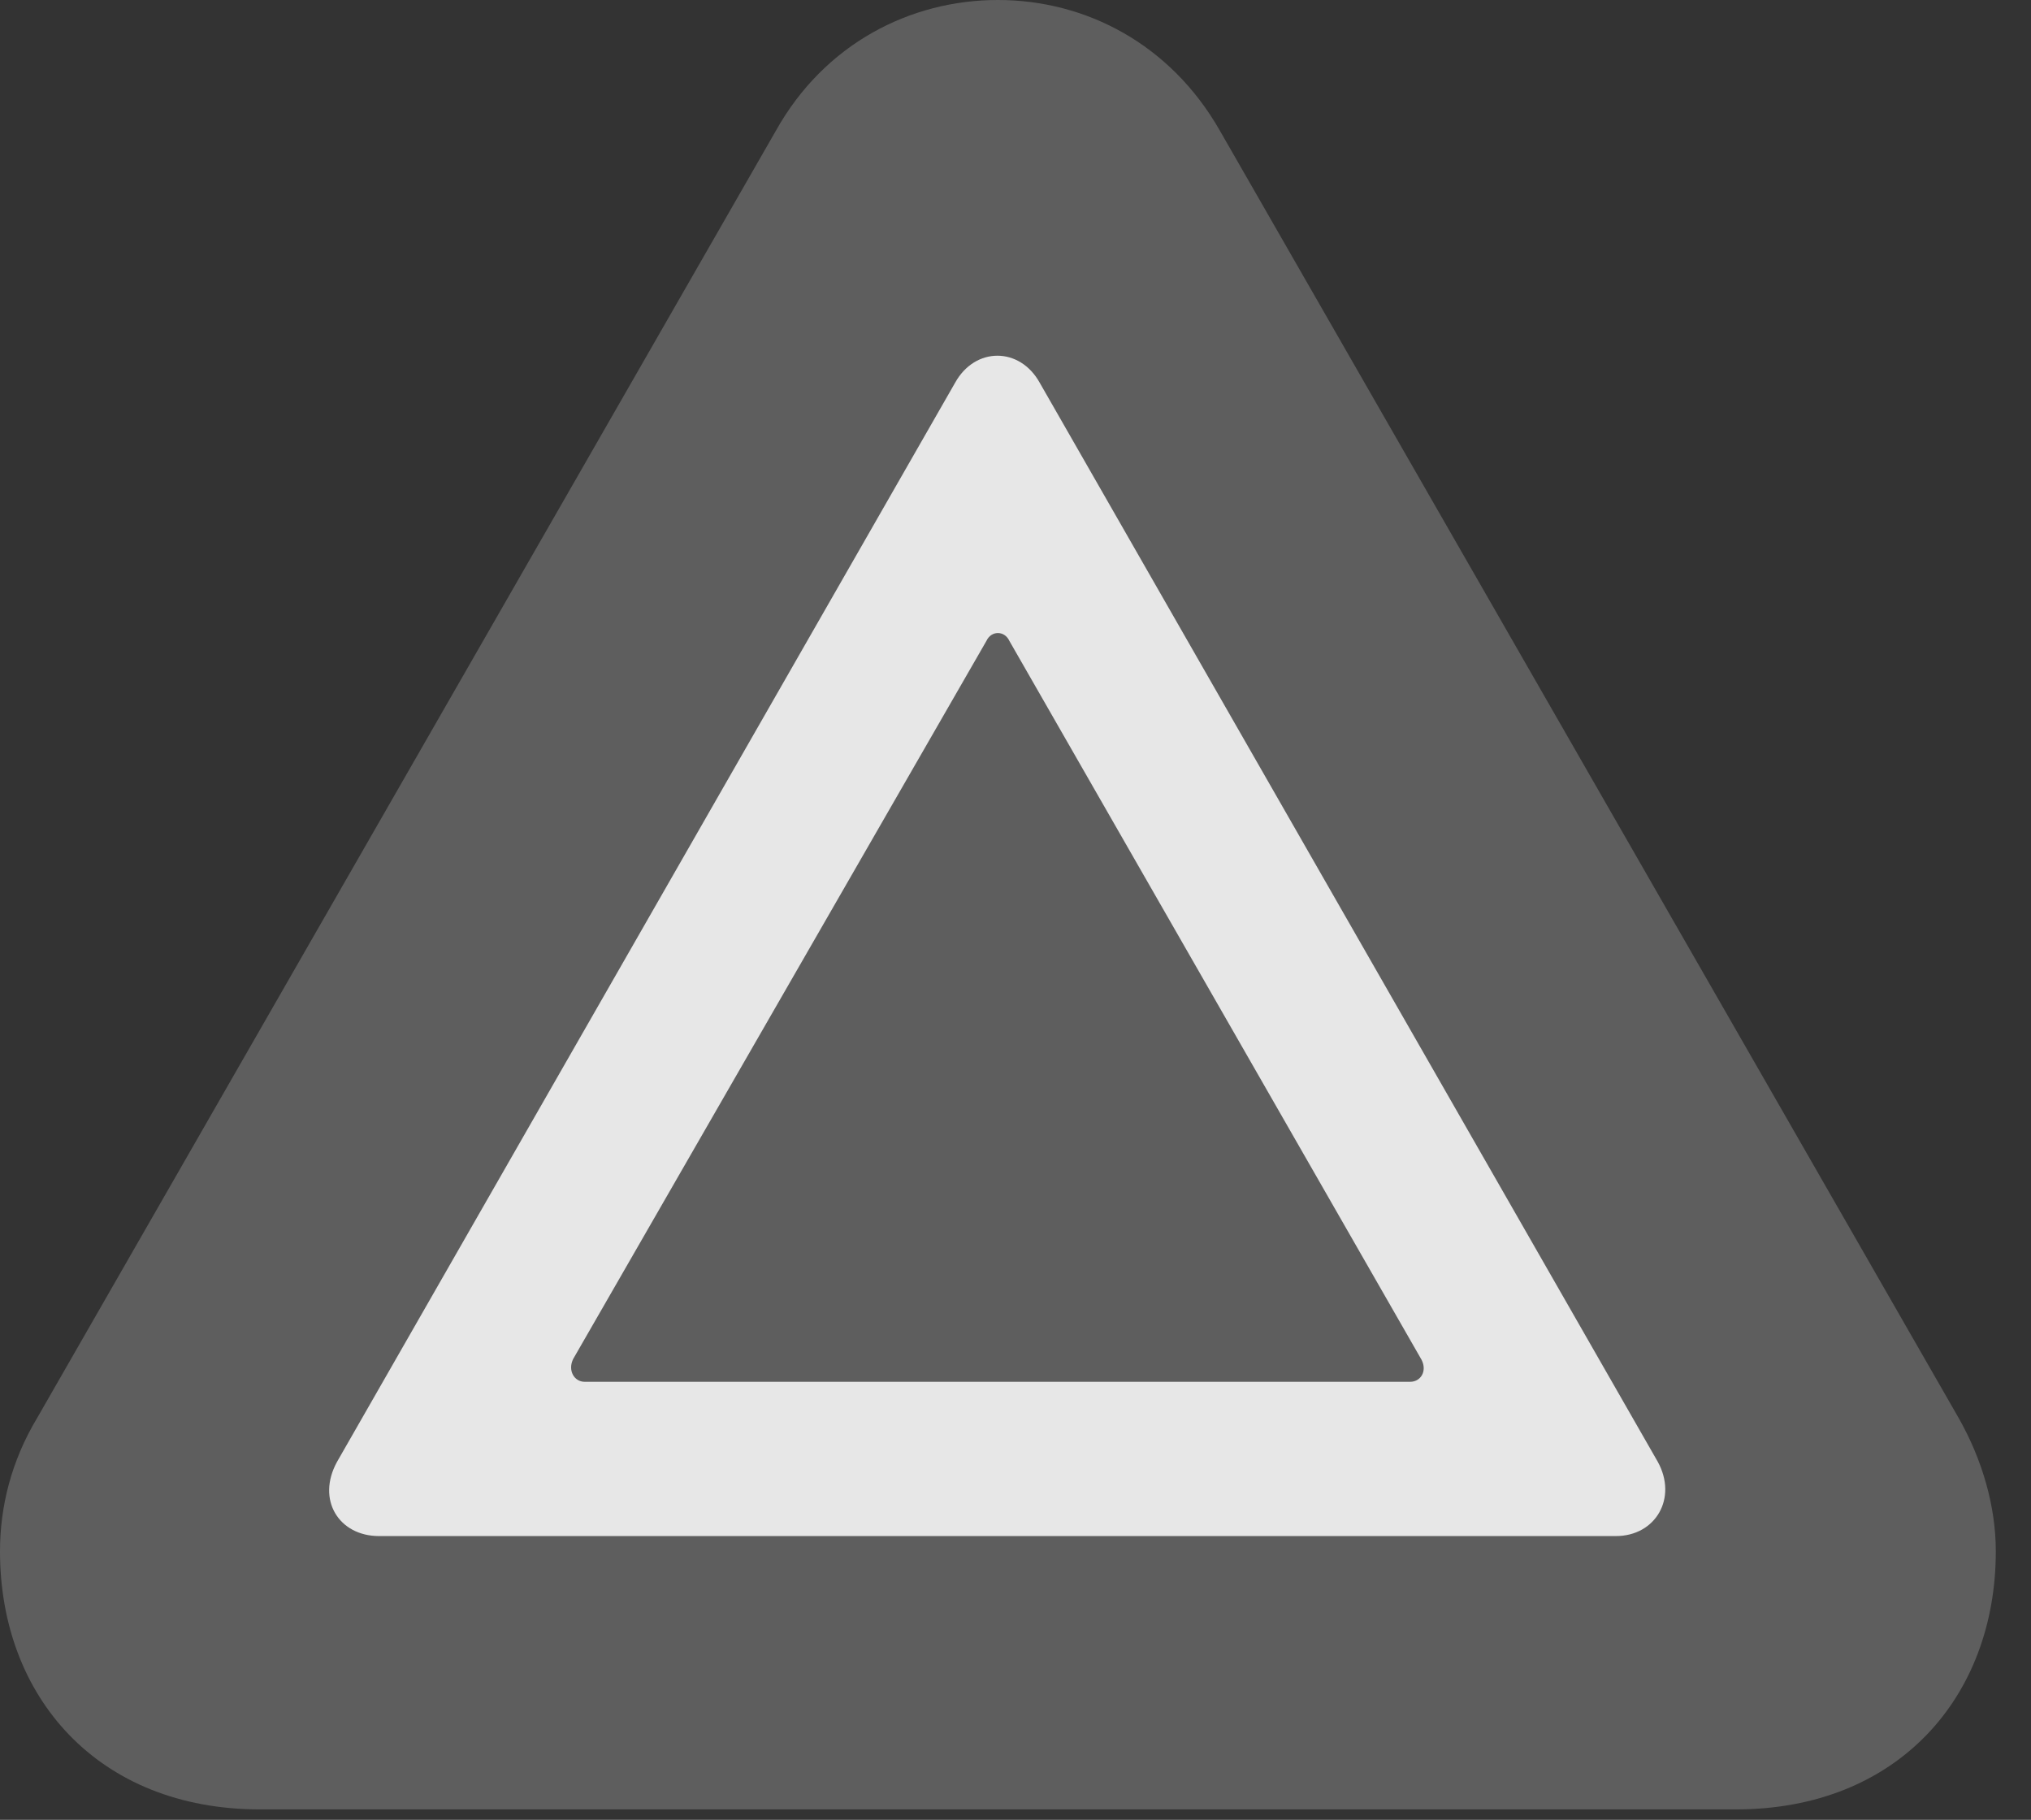<?xml version="1.0" encoding="UTF-8"?>
<!--Generator: Apple Native CoreSVG 341-->
<!DOCTYPE svg
PUBLIC "-//W3C//DTD SVG 1.1//EN"
       "http://www.w3.org/Graphics/SVG/1.1/DTD/svg11.dtd">
<svg version="1.1" xmlns="http://www.w3.org/2000/svg" xmlns:xlink="http://www.w3.org/1999/xlink" viewBox="0 0 20.83 18.662">
 <rect x="0" y="0" width="20.83" height="18.662" fill="#333333" stroke="none"/>
 <g>
  <rect height="18.662" opacity="0" width="20.83" x="0" y="0"/>
  <path d="M2.666 18.555L17.803 18.555C19.463 18.555 20.469 17.402 20.469 15.908C20.469 15.449 20.332 14.971 20.088 14.541L12.51 1.338C12.002 0.449 11.133 0 10.234 0C9.336 0 8.457 0.449 7.959 1.338L0.381 14.541C0.117 14.98 0 15.449 0 15.908C0 17.402 1.006 18.555 2.666 18.555Z" fill="white" fill-opacity="0.212"/>
  <path d="M3.887 15.752C3.477 15.752 3.242 15.381 3.457 14.99L9.795 3.926C10 3.555 10.459 3.555 10.664 3.926L17.002 14.99C17.207 15.361 16.982 15.752 16.572 15.752ZM5.996 14.17L14.463 14.17C14.57 14.17 14.639 14.062 14.58 13.945L10.352 6.572C10.303 6.465 10.166 6.465 10.117 6.572L5.879 13.935C5.82 14.053 5.889 14.17 5.996 14.17Z" fill="white" fill-opacity="0.85"/>
 </g>
</svg>
